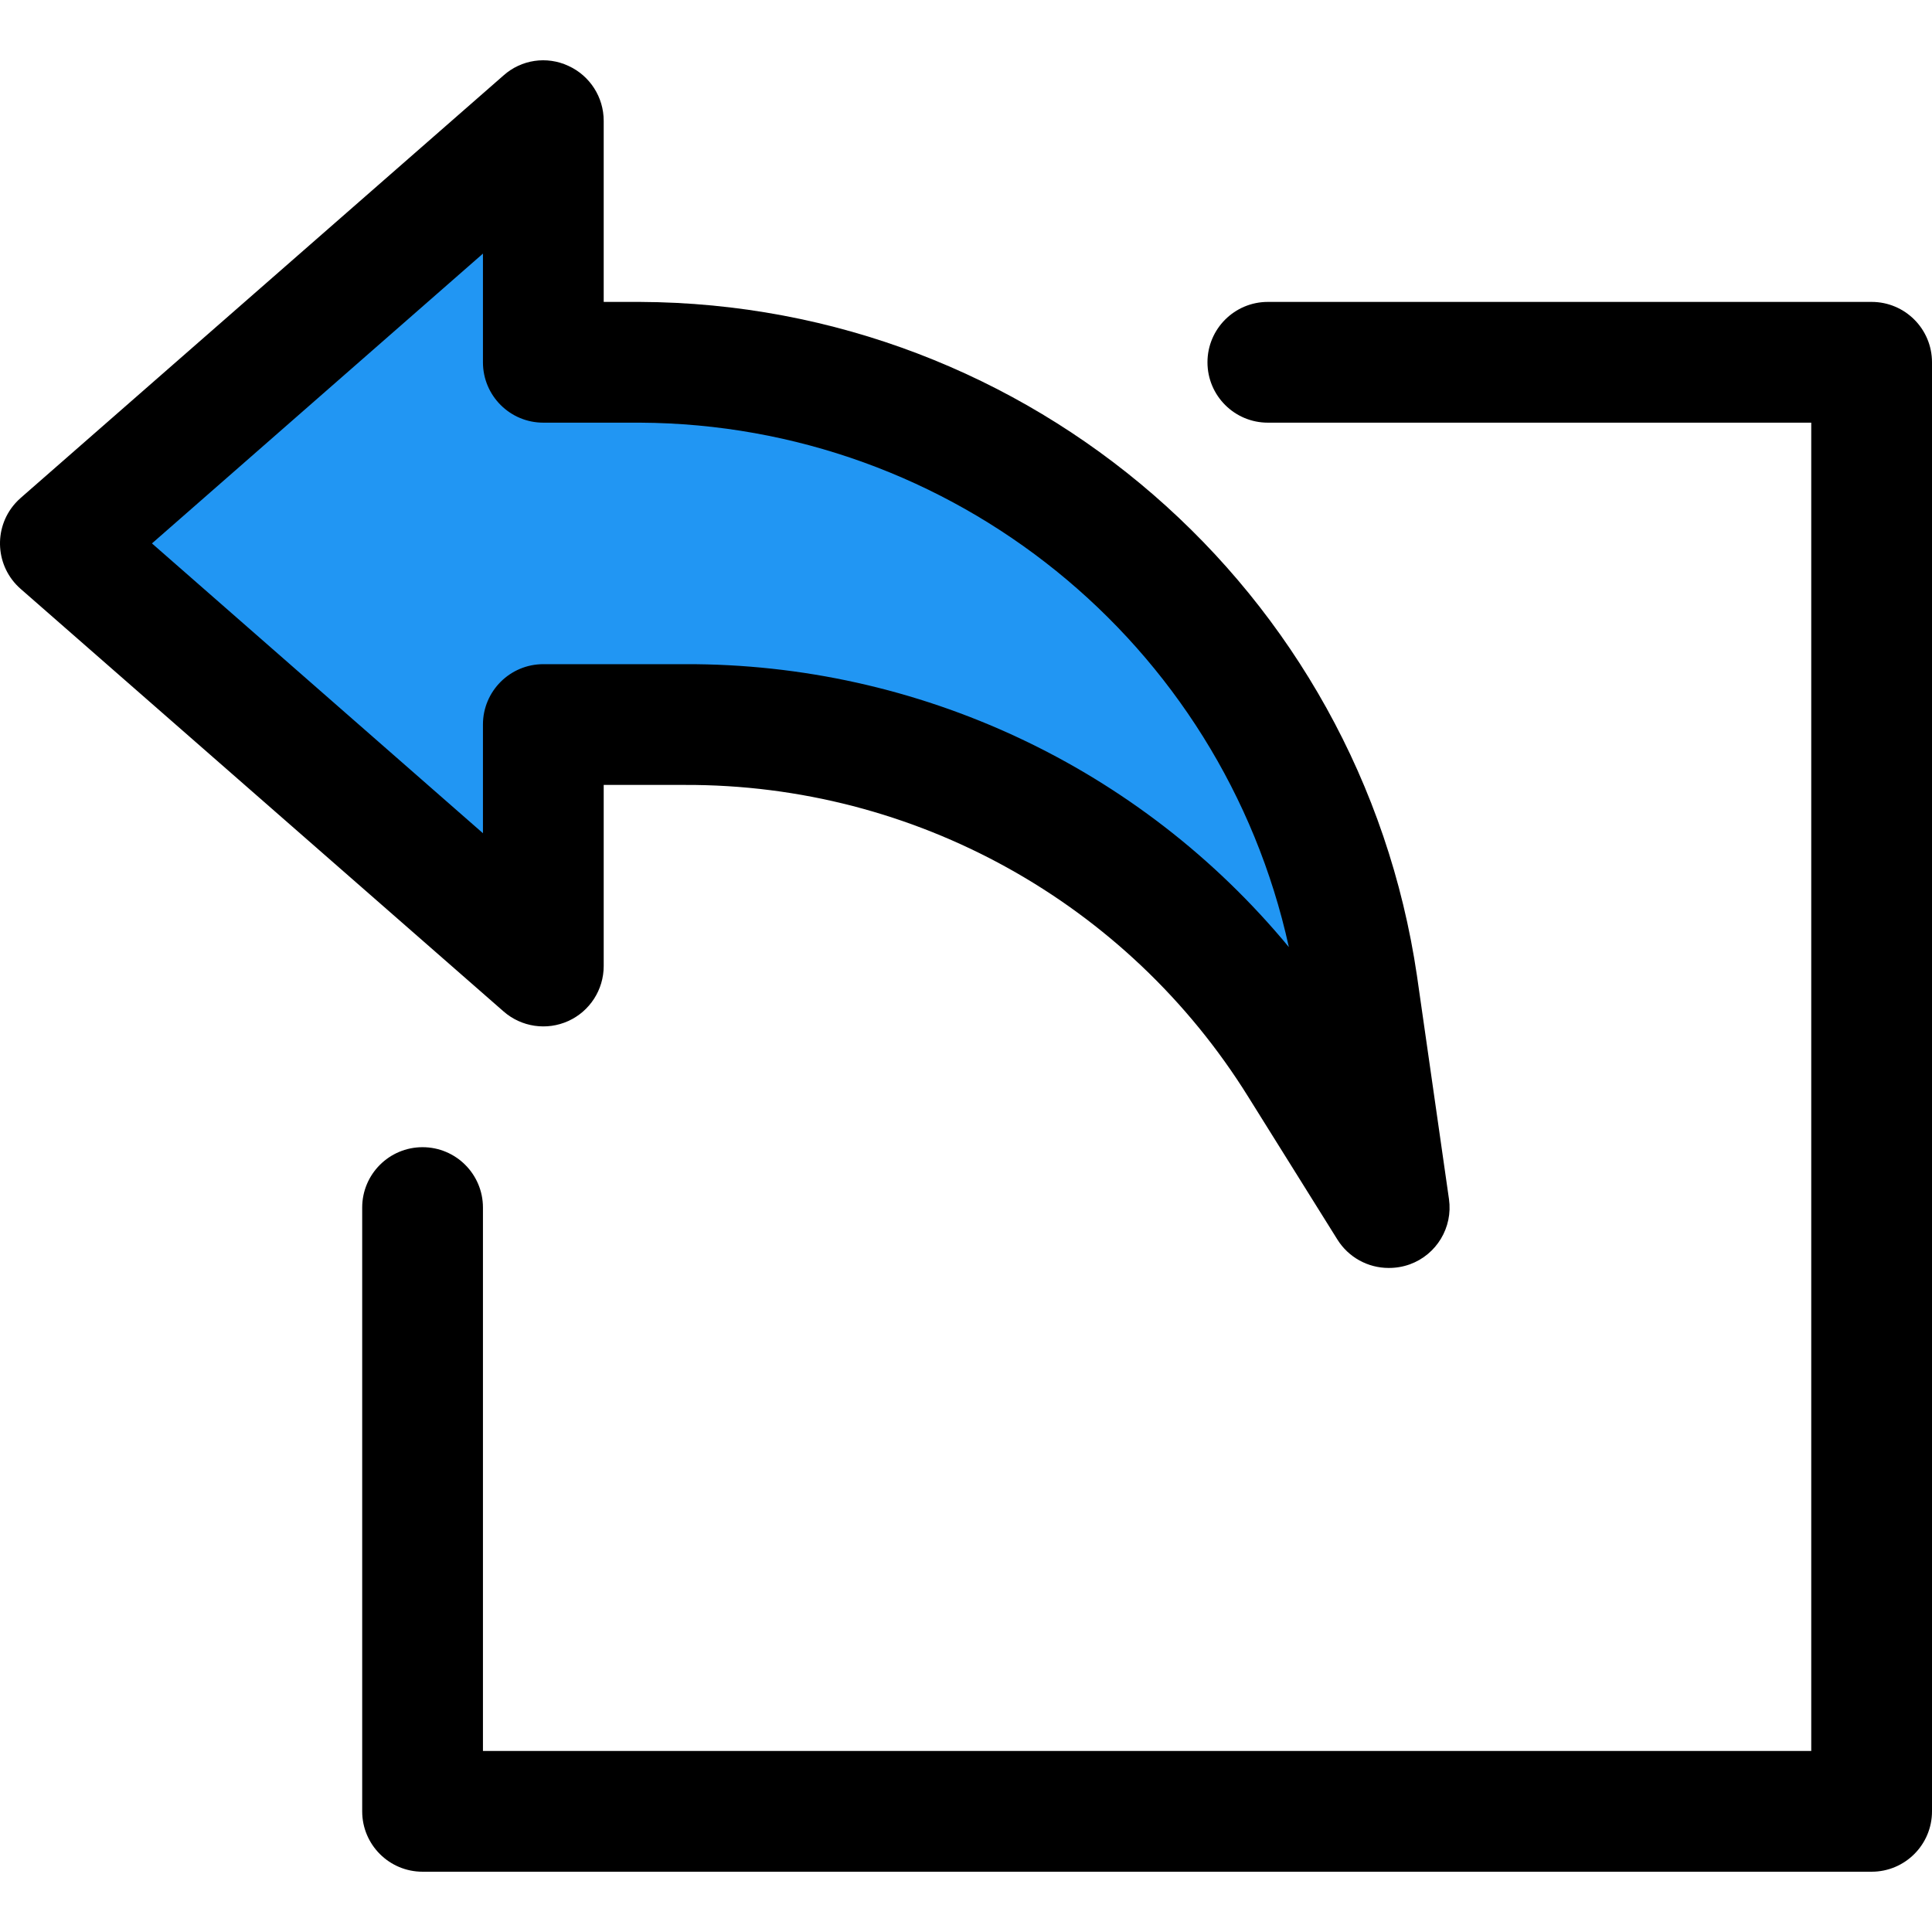 <?xml version="1.0" encoding="iso-8859-1"?>
<!-- Generator: Adobe Illustrator 19.0.0, SVG Export Plug-In . SVG Version: 6.00 Build 0)  -->
<svg version="1.1" id="Capa_1" xmlns="http://www.w3.org/2000/svg" xmlns:xlink="http://www.w3.org/1999/xlink" x="0px" y="0px"
	 viewBox="0 0 511.982 511.982" style="enable-background:new 0 0 511.982 511.982;" xml:space="preserve">
<path d="M495.982,496.007h-384c-8.837,0-16-7.163-16-16v-160c0-8.837,7.163-16,16-16s16,7.163,16,16v144h352v-352h-144
	c-8.837,0-16-7.163-16-16s7.163-16,16-16h160c8.837,0,16,7.163,16,16v384C511.982,488.843,504.818,496.007,495.982,496.007z"/>
<path style="fill:#2196F3;" d="M169.582,96.007h-25.6v-64l-128,112l128,112v-64h37.6c66.2,0,127.73,34.103,162.816,90.24
	l23.584,37.76l-8.448-59.168C346.021,166.301,265.081,96.065,169.582,96.007z"/>
<path d="M367.982,336.007c-5.517,0-10.644-2.842-13.568-7.52l-23.584-37.76c-32.045-51.598-88.541-82.904-149.28-82.72h-21.568v48
	c-0.002,6.271-3.667,11.964-9.376,14.56c-5.718,2.596-12.426,1.608-17.152-2.528l-128-112c-6.645-5.825-7.31-15.934-1.485-22.579
	c0.462-0.527,0.958-1.023,1.485-1.485l128-112c4.7-4.19,11.443-5.184,17.152-2.528c5.709,2.596,9.374,8.289,9.376,14.56v48h9.6
	c103.354,0.434,190.873,76.339,205.92,178.592l8.48,59.168c1.061,7.486-3.263,14.693-10.368,17.28
	C371.807,335.696,369.901,336.021,367.982,336.007z M143.982,176.007h37.568c61.868-0.218,120.579,27.294,160,74.976
	c-17.777-80.836-89.202-138.558-171.968-138.976h-25.6c-8.837,0-16-7.163-16-16v-28.8l-87.712,76.8l87.712,76.8v-28.8
	C127.982,183.17,135.145,176.007,143.982,176.007z"/>
<g>
</g>
<g>
</g>
<g>
</g>
<g>
</g>
<g>
</g>
<g>
</g>
<g>
</g>
<g>
</g>
<g>
</g>
<g>
</g>
<g>
</g>
<g>
</g>
<g>
</g>
<g>
</g>
<g>
</g>
</svg>
